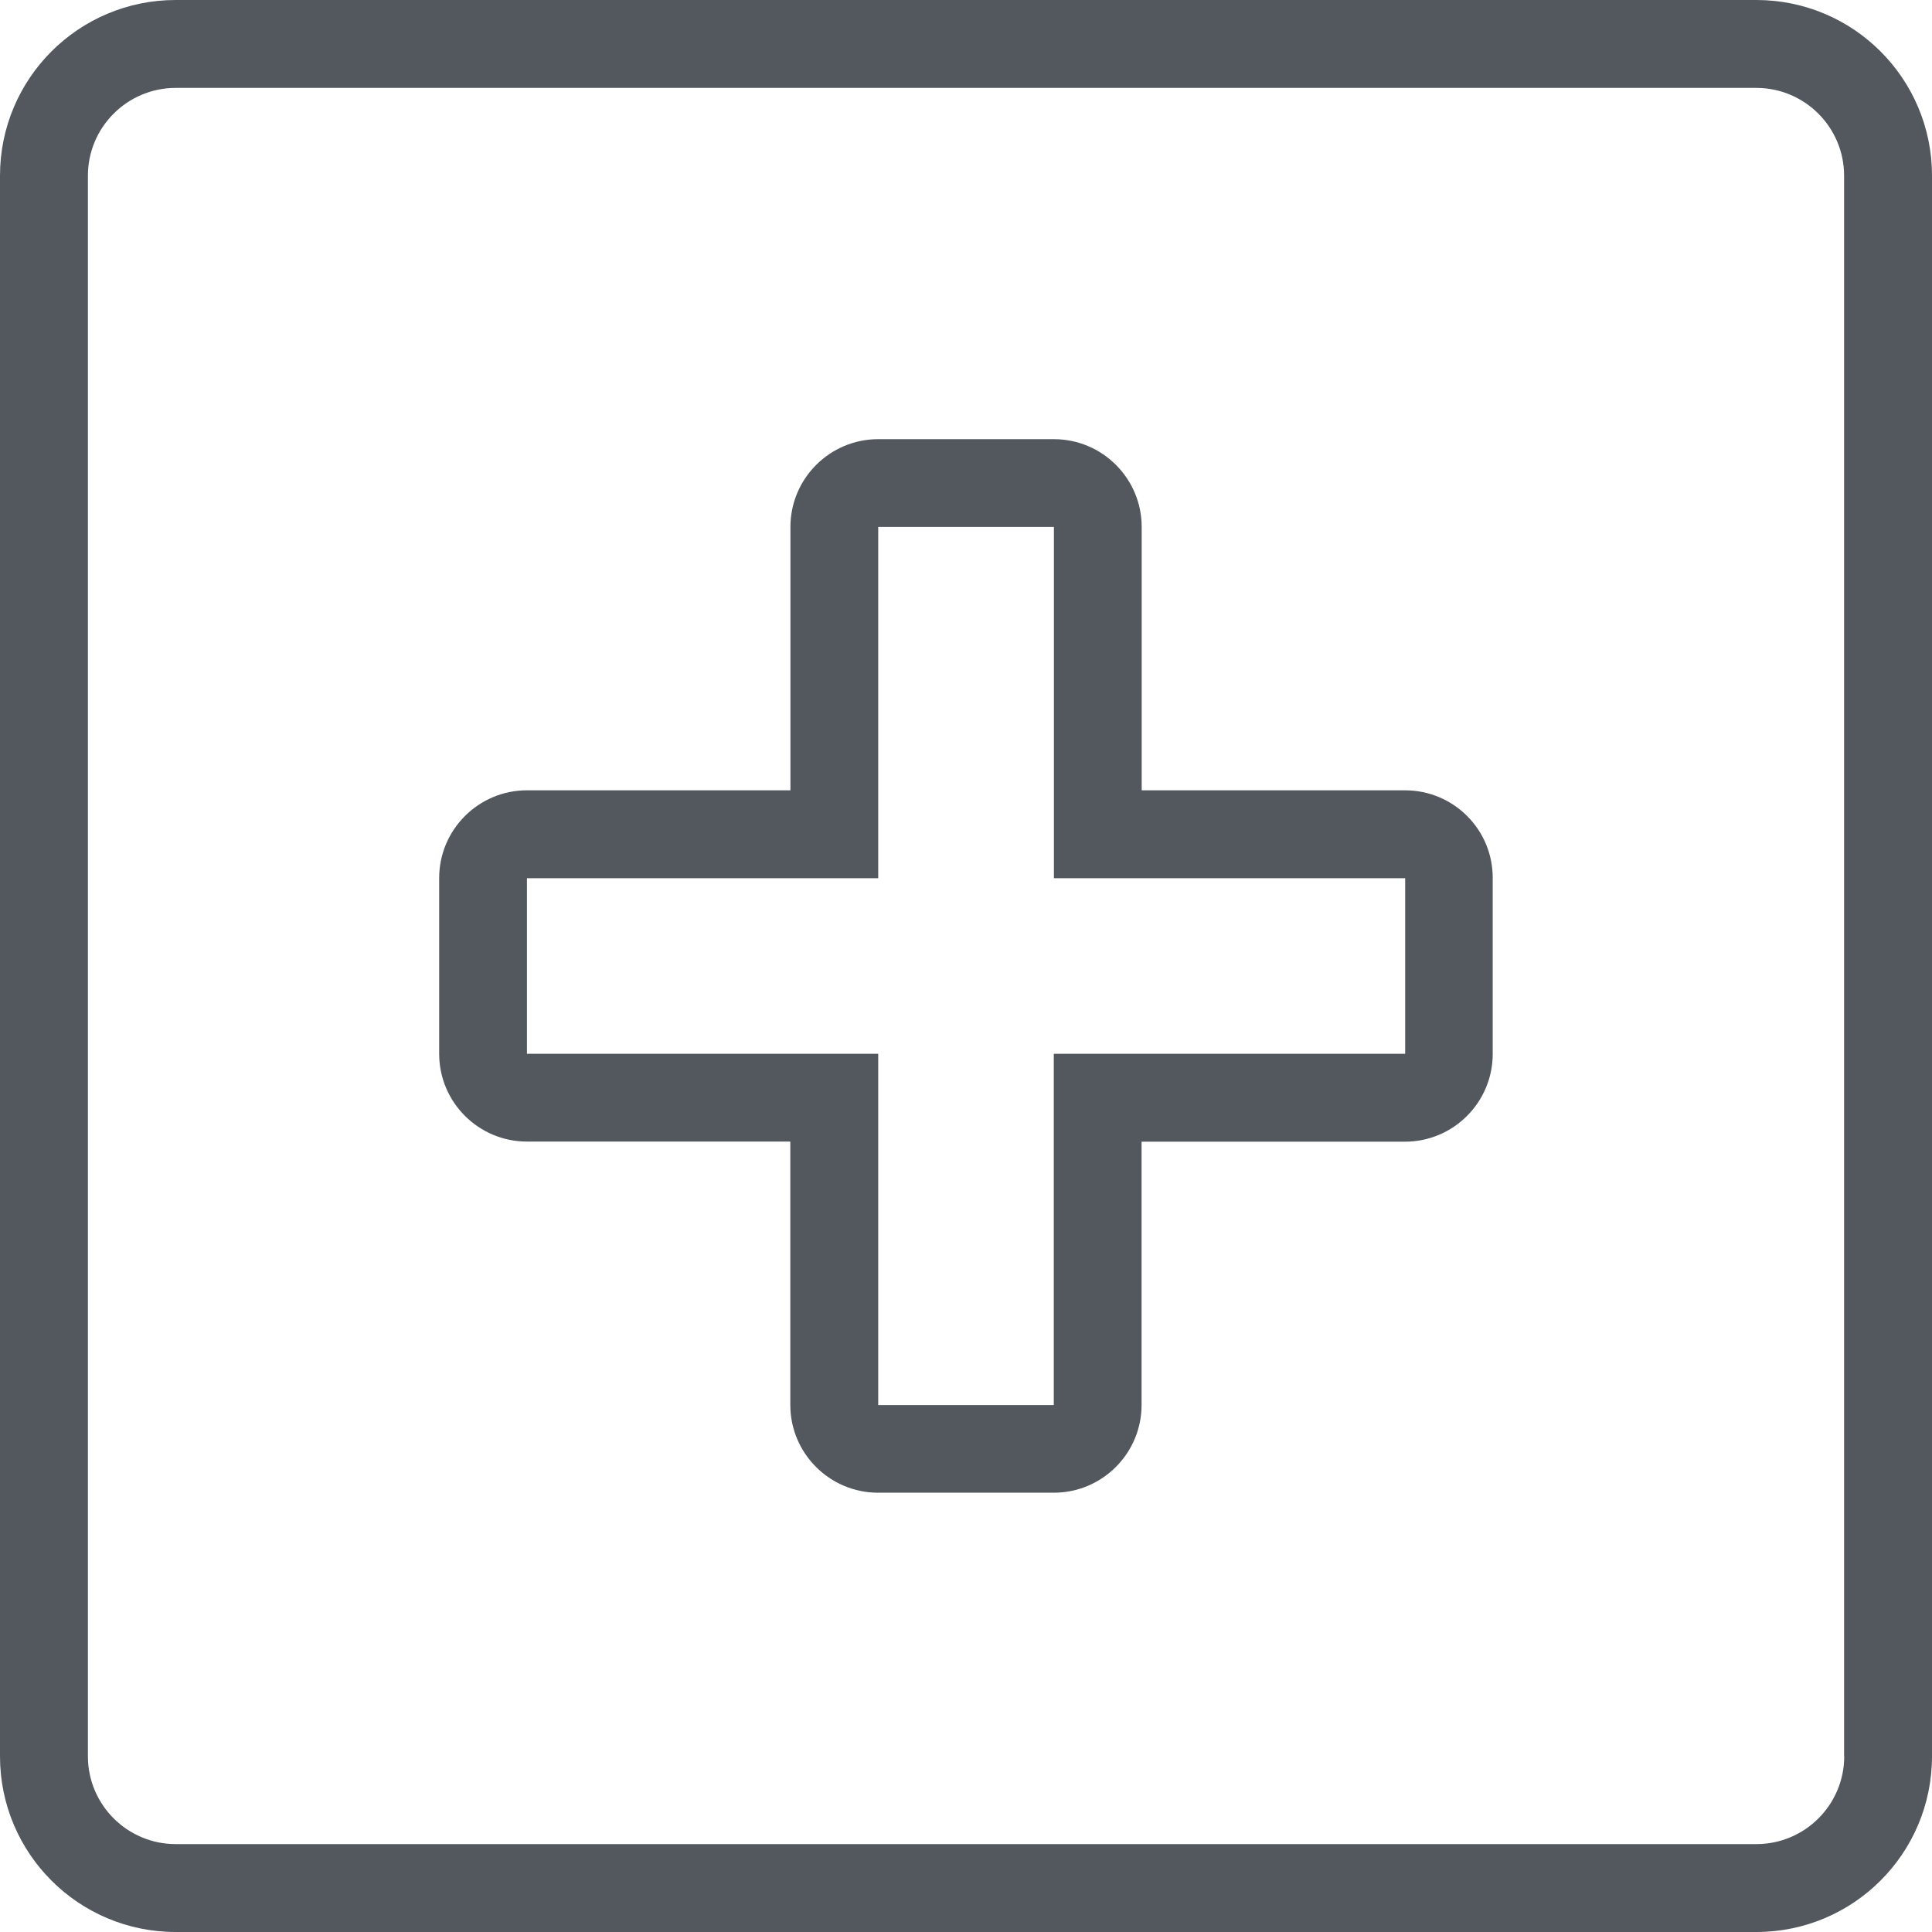 <?xml version="1.0" encoding="utf-8"?>
<!-- Generator: Adobe Illustrator 19.1.0, SVG Export Plug-In . SVG Version: 6.00 Build 0)  -->
<svg version="1.1" id="Layer_1" xmlns="http://www.w3.org/2000/svg" xmlns:xlink="http://www.w3.org/1999/xlink" x="0px" y="0px"
	 viewBox="0 0 16 16" enable-background="new 0 0 16 16" xml:space="preserve">
<g>
	<defs>
		<rect id="SVGID_1_" width="16" height="16"/>
	</defs>
	<clipPath id="SVGID_2_">
		<use xlink:href="#SVGID_1_"  overflow="visible"/>
	</clipPath>
	<rect opacity="0" clip-path="url(#SVGID_2_)" fill="#FFFFFF" width="16" height="16"/>
	<path clip-path="url(#SVGID_2_)" fill-rule="evenodd" clip-rule="evenodd" fill="#53585F" d="M14.545,0H1.455
		C0.651,0,0,0.651,0,1.455v13.09C0,15.349,0.651,16,1.455,16h13.09C15.349,16,16,15.349,16,14.545V1.455C16,0.651,15.349,0,14.545,0
		 M15.273,14.545c0,0.401-0.326,0.727-0.727,0.727H1.455c-0.401,0-0.727-0.326-0.727-0.727V1.455c0-0.401,0.326-0.727,0.727-0.727
		h13.09c0.401,0,0.727,0.326,0.727,0.727V14.545z M11.636,6.545H9.455V4.364c0-0.401-0.326-0.727-0.727-0.727H7.273
		c-0.401,0-0.727,0.326-0.727,0.727v2.181H4.364c-0.401,0-0.727,0.326-0.727,0.727v1.455c0,0.401,0.326,0.727,0.727,0.727h2.181
		v2.181c0,0.401,0.326,0.727,0.727,0.727h1.455c0.401,0,0.727-0.326,0.727-0.727V9.455h2.181c0.401,0,0.727-0.326,0.727-0.727V7.273
		C12.364,6.871,12.038,6.545,11.636,6.545 M11.636,8.727H8.727v2.909H7.273V8.727H4.364V7.273h2.909V4.364h1.455v2.909h2.909V8.727z
		"/>
</g>
</svg>
